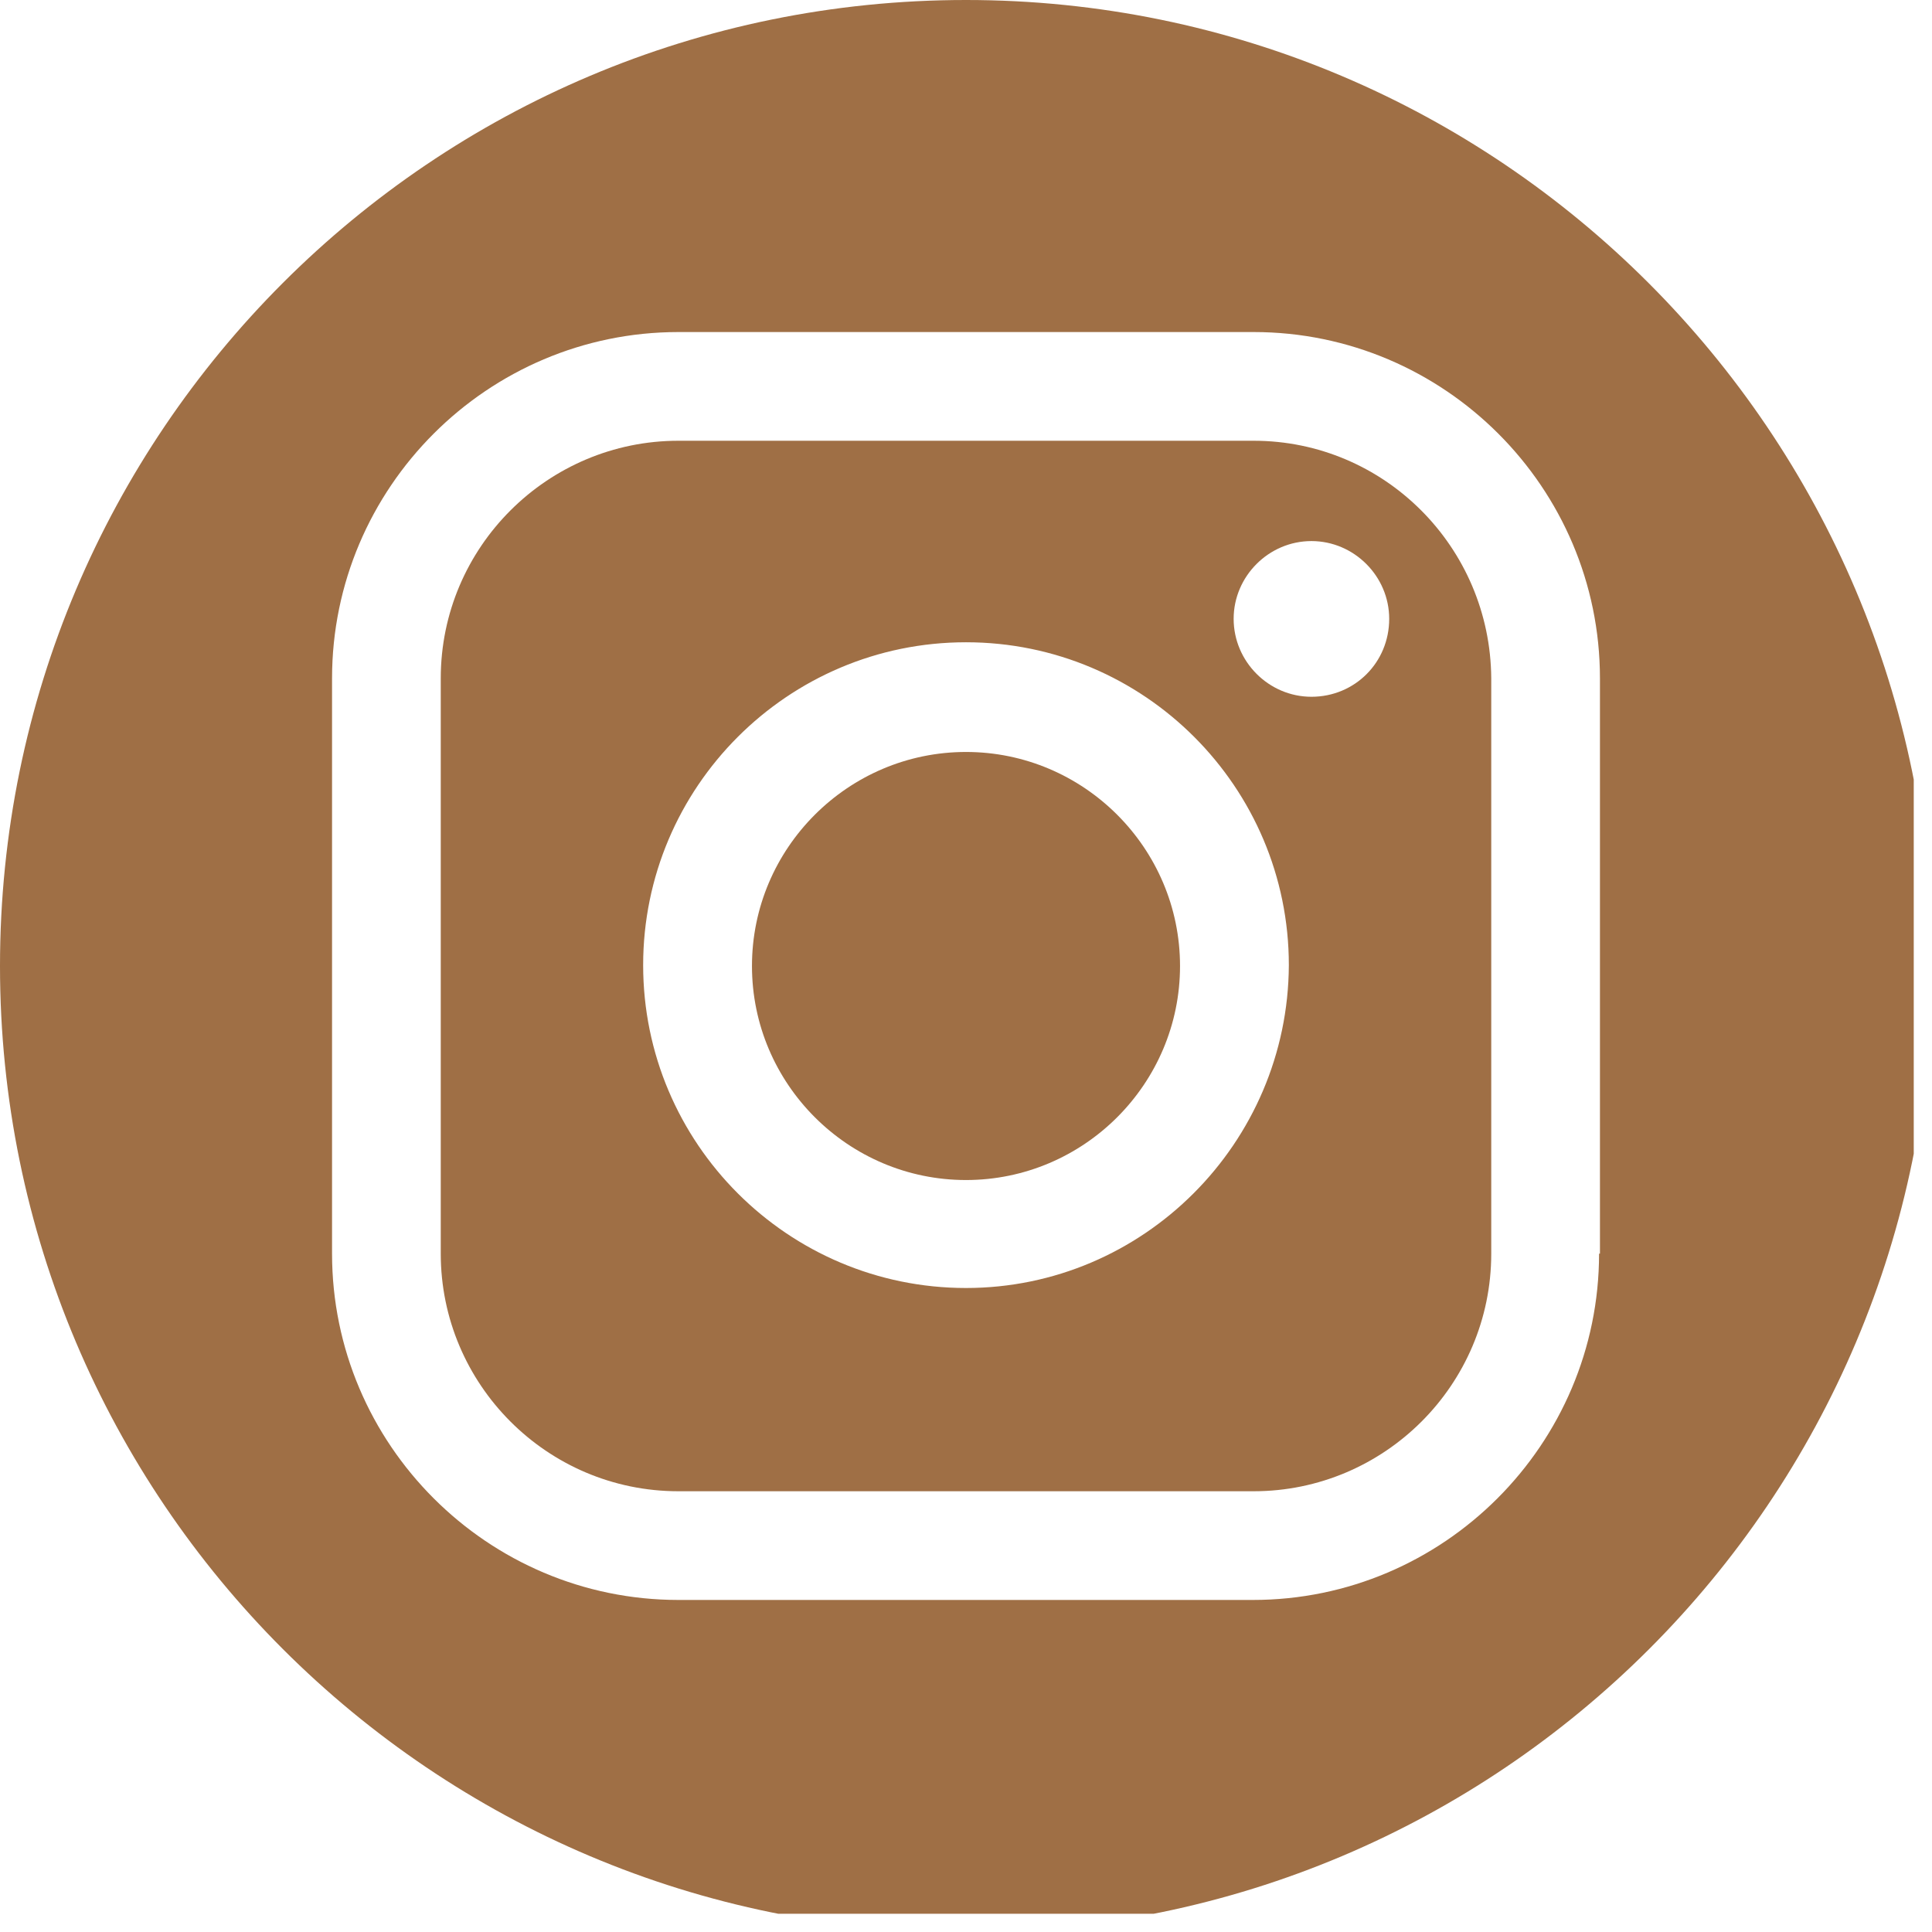 <svg xmlns="http://www.w3.org/2000/svg" xmlns:xlink="http://www.w3.org/1999/xlink" width="70" zoomAndPan="magnify" viewBox="0 0 52.5 52.5" height="70" preserveAspectRatio="xMidYMid meet" version="1.0"><defs><clipPath id="19e6f88087"><path d="M 0 0 L 52.004 0 L 52.004 52.004 L 0 52.004 Z M 0 0 " clip-rule="nonzero"/></clipPath></defs><path fill="#9f6f45" d="M 26.25 20.434 C 23.047 20.434 20.434 23.047 20.434 26.25 C 20.434 29.453 23.047 32.066 26.25 32.066 C 29.453 32.066 32.066 29.453 32.066 26.25 C 32.066 23.047 29.453 20.434 26.25 20.434 Z M 26.25 20.434 " fill-opacity="1" fill-rule="nonzero"/><path fill="#9f6f45" d="M 34.066 11.977 L 18.434 11.977 C 14.887 11.977 11.977 14.863 11.977 18.434 L 11.977 34.066 C 11.977 37.613 14.863 40.523 18.434 40.523 L 34.066 40.523 C 37.613 40.523 40.523 37.637 40.523 34.066 L 40.523 18.434 C 40.5 14.863 37.613 11.977 34.066 11.977 Z M 26.25 35 C 21.41 35 17.477 31.066 17.477 26.227 C 17.477 21.387 21.41 17.453 26.25 17.453 C 31.09 17.453 35.023 21.387 35.023 26.227 C 35 31.066 31.066 35 26.25 35 Z M 35.637 18.934 C 34.477 18.934 33.523 17.977 33.523 16.816 C 33.523 15.66 34.477 14.703 35.637 14.703 C 36.797 14.703 37.75 15.66 37.75 16.816 C 37.75 18 36.816 18.934 35.637 18.934 Z M 35.637 18.934 " fill-opacity="1" fill-rule="nonzero"/><g clip-path="url(#19e6f88087)"><path fill="#9f6f45" d="M 26.25 0 C 11.75 0 0 11.75 0 26.25 C 0 40.75 11.75 52.5 26.25 52.5 C 40.75 52.5 52.5 40.75 52.5 26.25 C 52.477 11.75 40.727 0 26.25 0 Z M 43.453 34.066 C 43.453 39.25 39.227 43.477 34.047 43.477 L 18.434 43.477 C 13.25 43.477 9.023 39.25 9.023 34.066 L 9.023 18.434 C 9.023 13.25 13.25 9.023 18.434 9.023 L 34.066 9.023 C 39.25 9.023 43.477 13.25 43.477 18.434 L 43.477 34.066 Z M 43.453 34.066 " fill-opacity="1" fill-rule="nonzero"/></g></svg>